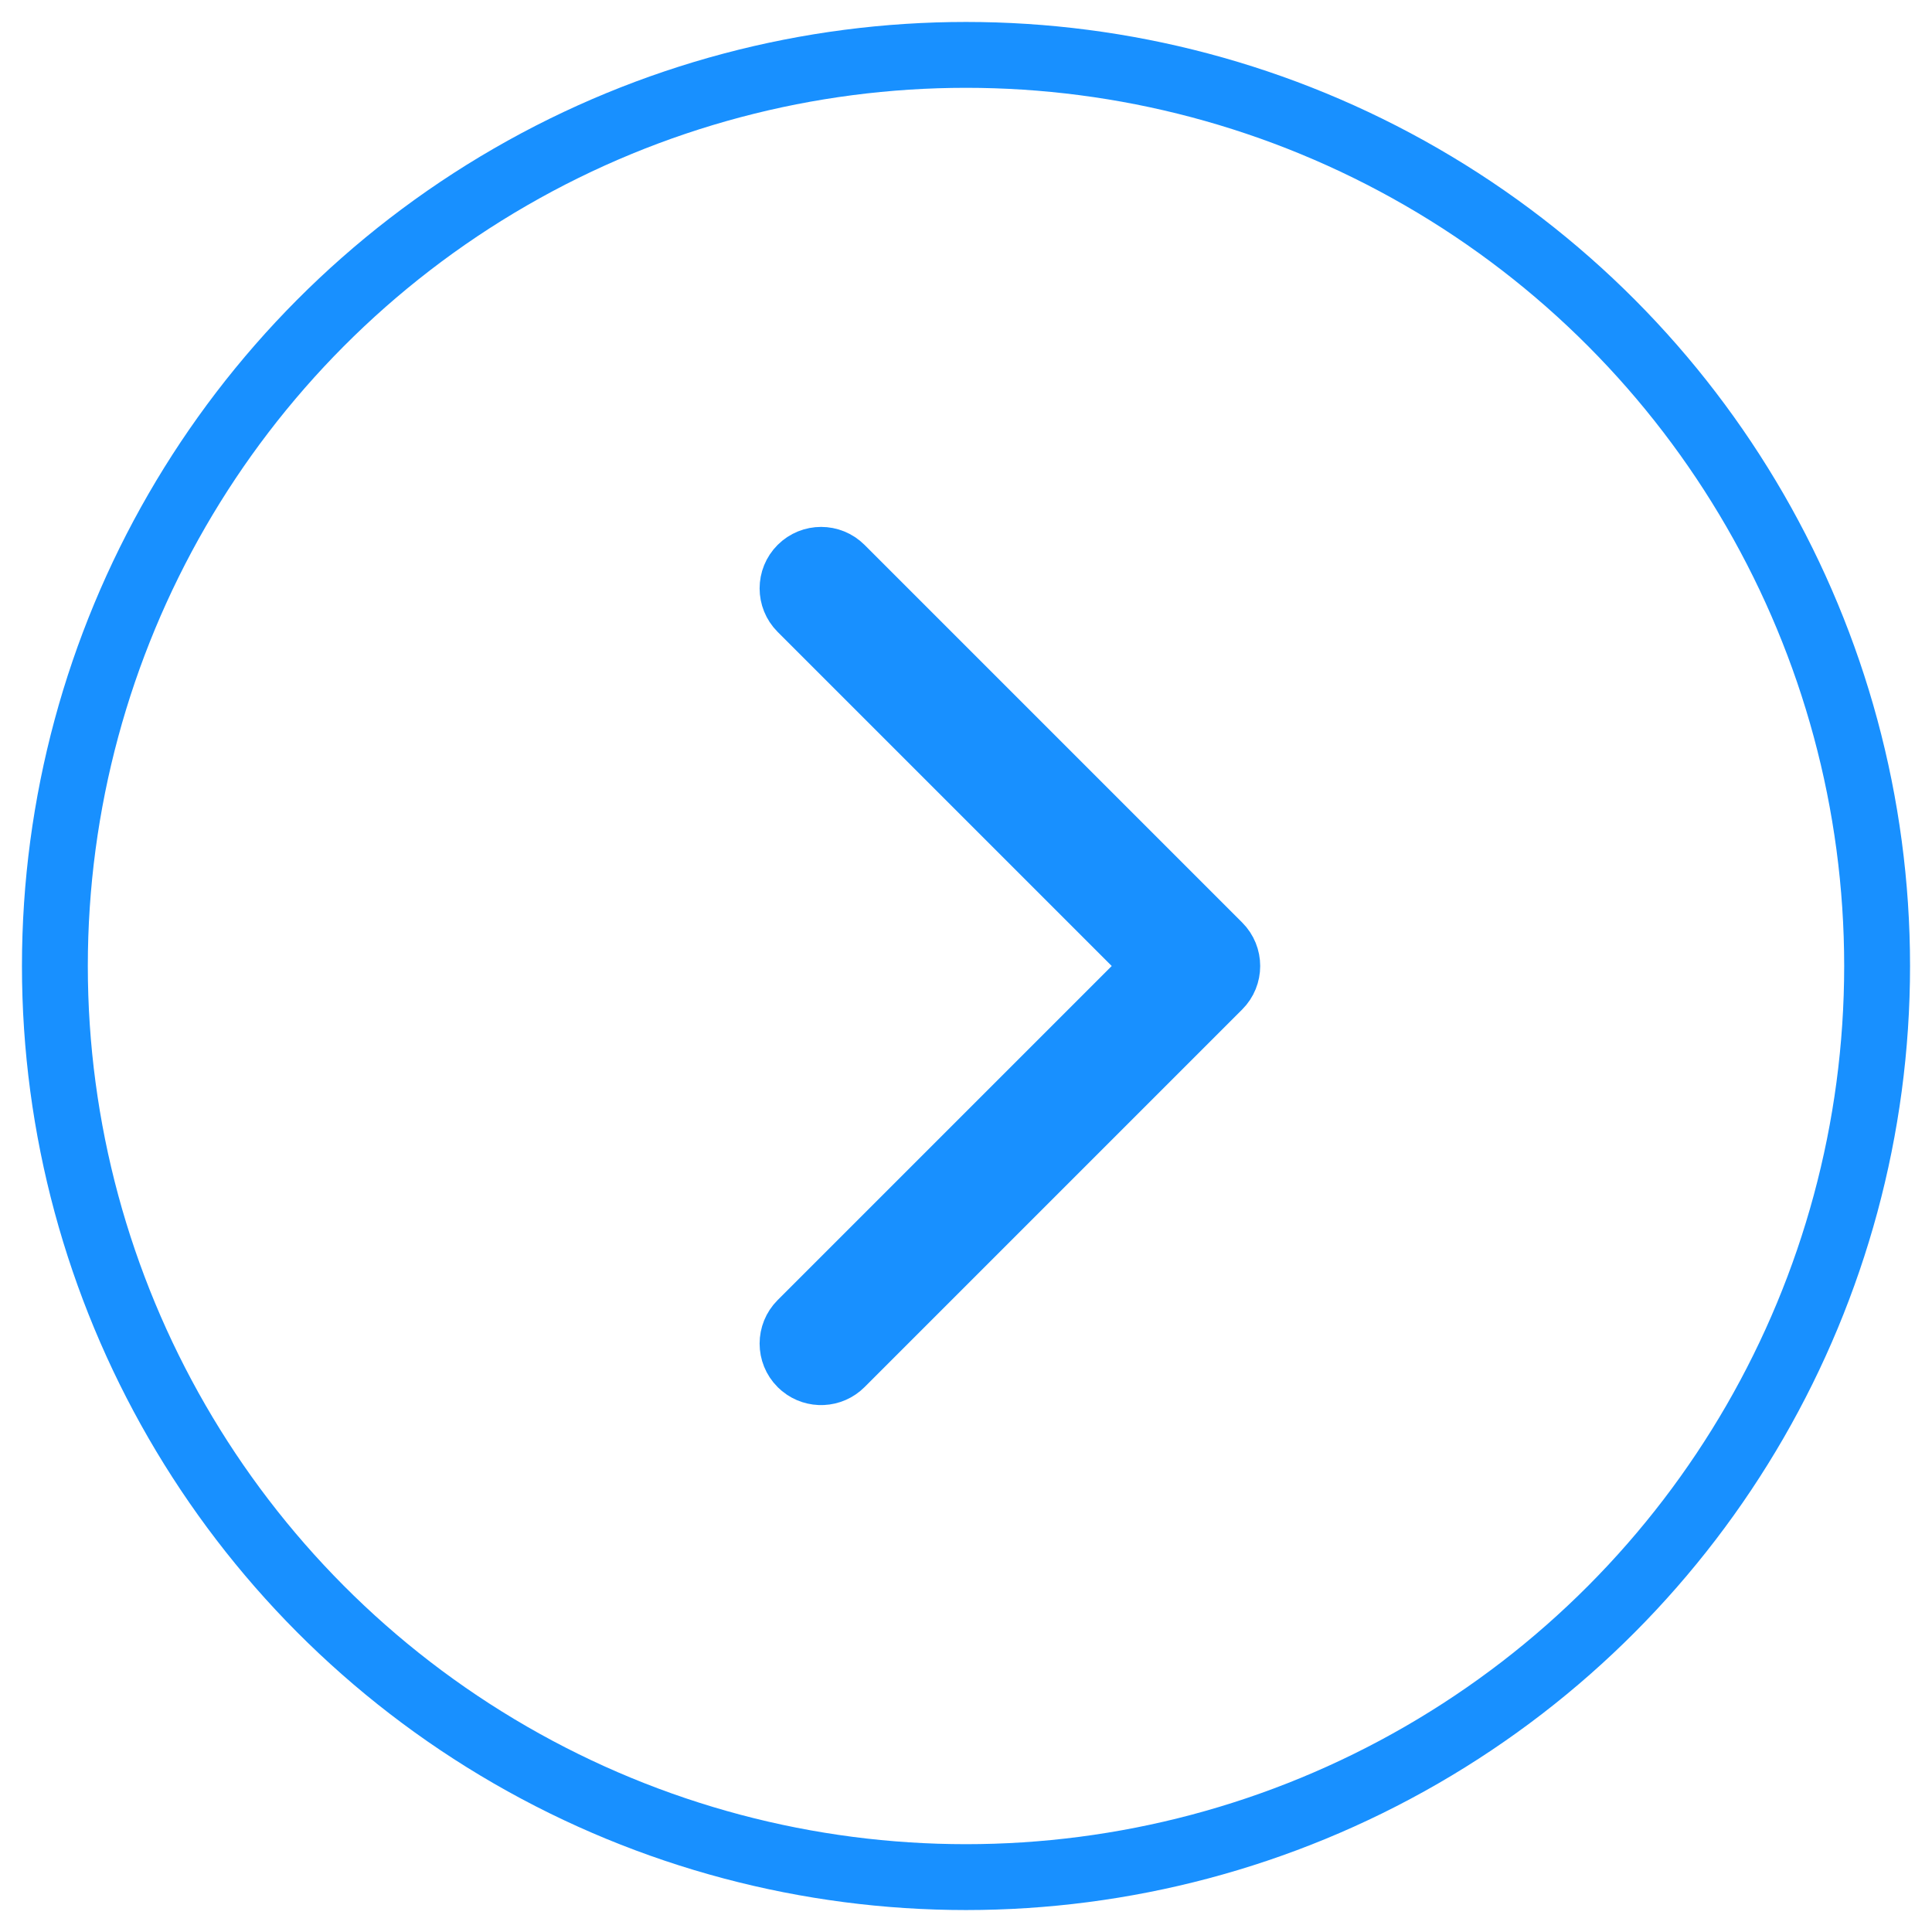 <svg width="44" height="44" viewBox="0 0 44 44" fill="none" xmlns="http://www.w3.org/2000/svg">
<circle cx="22" cy="22" r="20.75" stroke="#1890FF" stroke-width="1.5"/>
<path d="M18.063 12.764C18.415 12.412 18.985 12.412 19.337 12.764L27.936 21.363C28.112 21.539 28.2 21.769 28.2 22C28.2 22.231 28.112 22.461 27.936 22.637L19.337 31.236C19.007 31.566 18.485 31.587 18.132 31.298L18.063 31.236C17.712 30.885 17.712 30.314 18.063 29.963L26.026 22L18.063 14.037C17.712 13.685 17.712 13.115 18.063 12.764Z" fill="#1890FF" stroke="#1890FF"/>
</svg>
